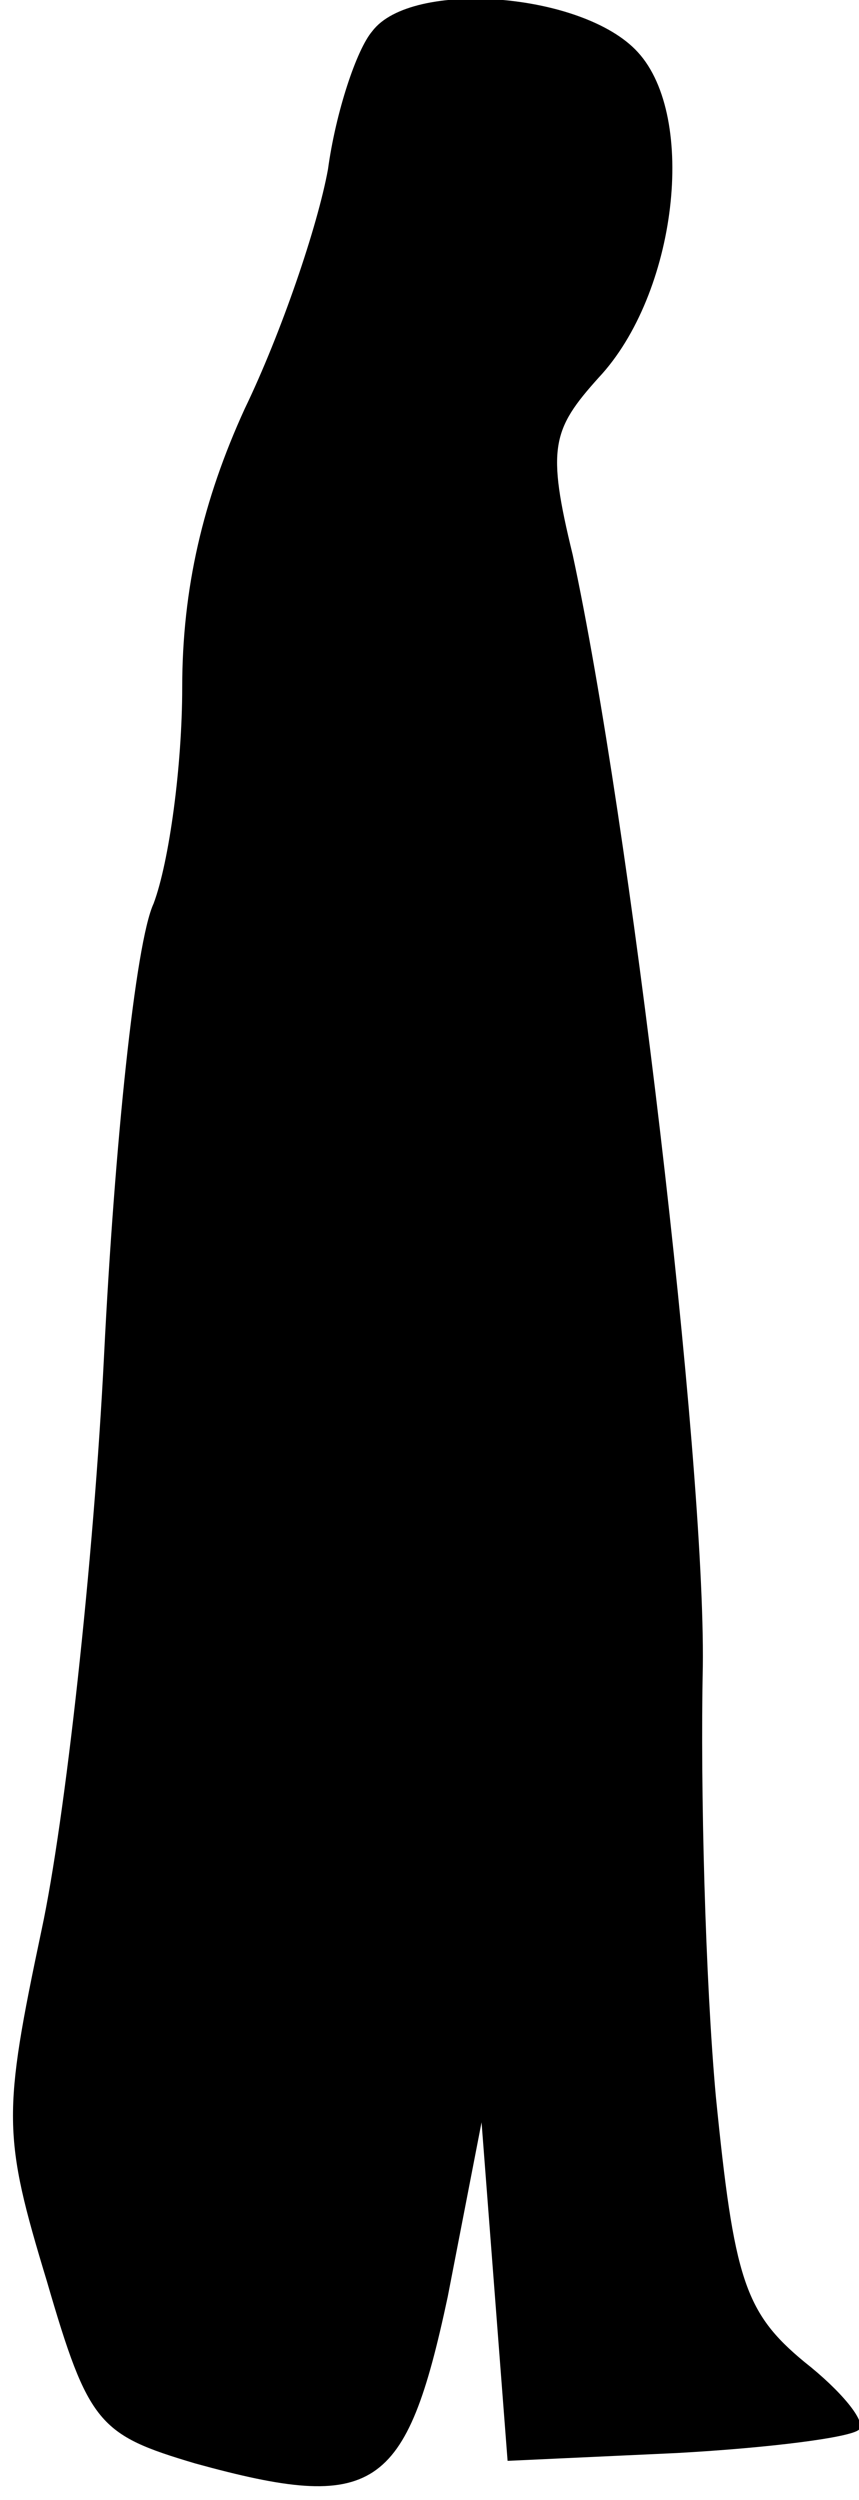 <?xml version="1.0" standalone="no"?>
<!DOCTYPE svg PUBLIC "-//W3C//DTD SVG 20010904//EN"
 "http://www.w3.org/TR/2001/REC-SVG-20010904/DTD/svg10.dtd">
<svg version="1.0" xmlns="http://www.w3.org/2000/svg"
 width="33pt" height="96pt" viewBox="0 0 33 96"
 preserveAspectRatio="xMidYMid meet">
<g transform="translate(0,96) scale(0.1,-0.1)"
fill="#000000" stroke="none">
<path fill="#000000" stroke="none" d="M143 948 c-6 -7 -14 -31 -17 -53 -4
-22 -18 -63 -32 -92 -16 -35 -24 -69 -24 -107 0 -30 -5 -67 -11 -83 -7 -15
-15 -93 -19 -173 -4 -80 -15 -179 -24 -221 -15 -71 -15 -79 2 -135 16 -55 20
-59 57 -70 69 -19 81 -11 97 64 l13 67 5 -65 5 -65 65 3 c36 2 67 6 70 9 3 3
-7 15 -21 26 -23 19 -27 32 -34 102 -4 44 -6 118 -5 165 1 80 -28 325 -50 427
-10 41 -8 48 10 68 30 32 38 100 15 125 -21 23 -87 28 -102 8z"/>
</g>
</svg>
